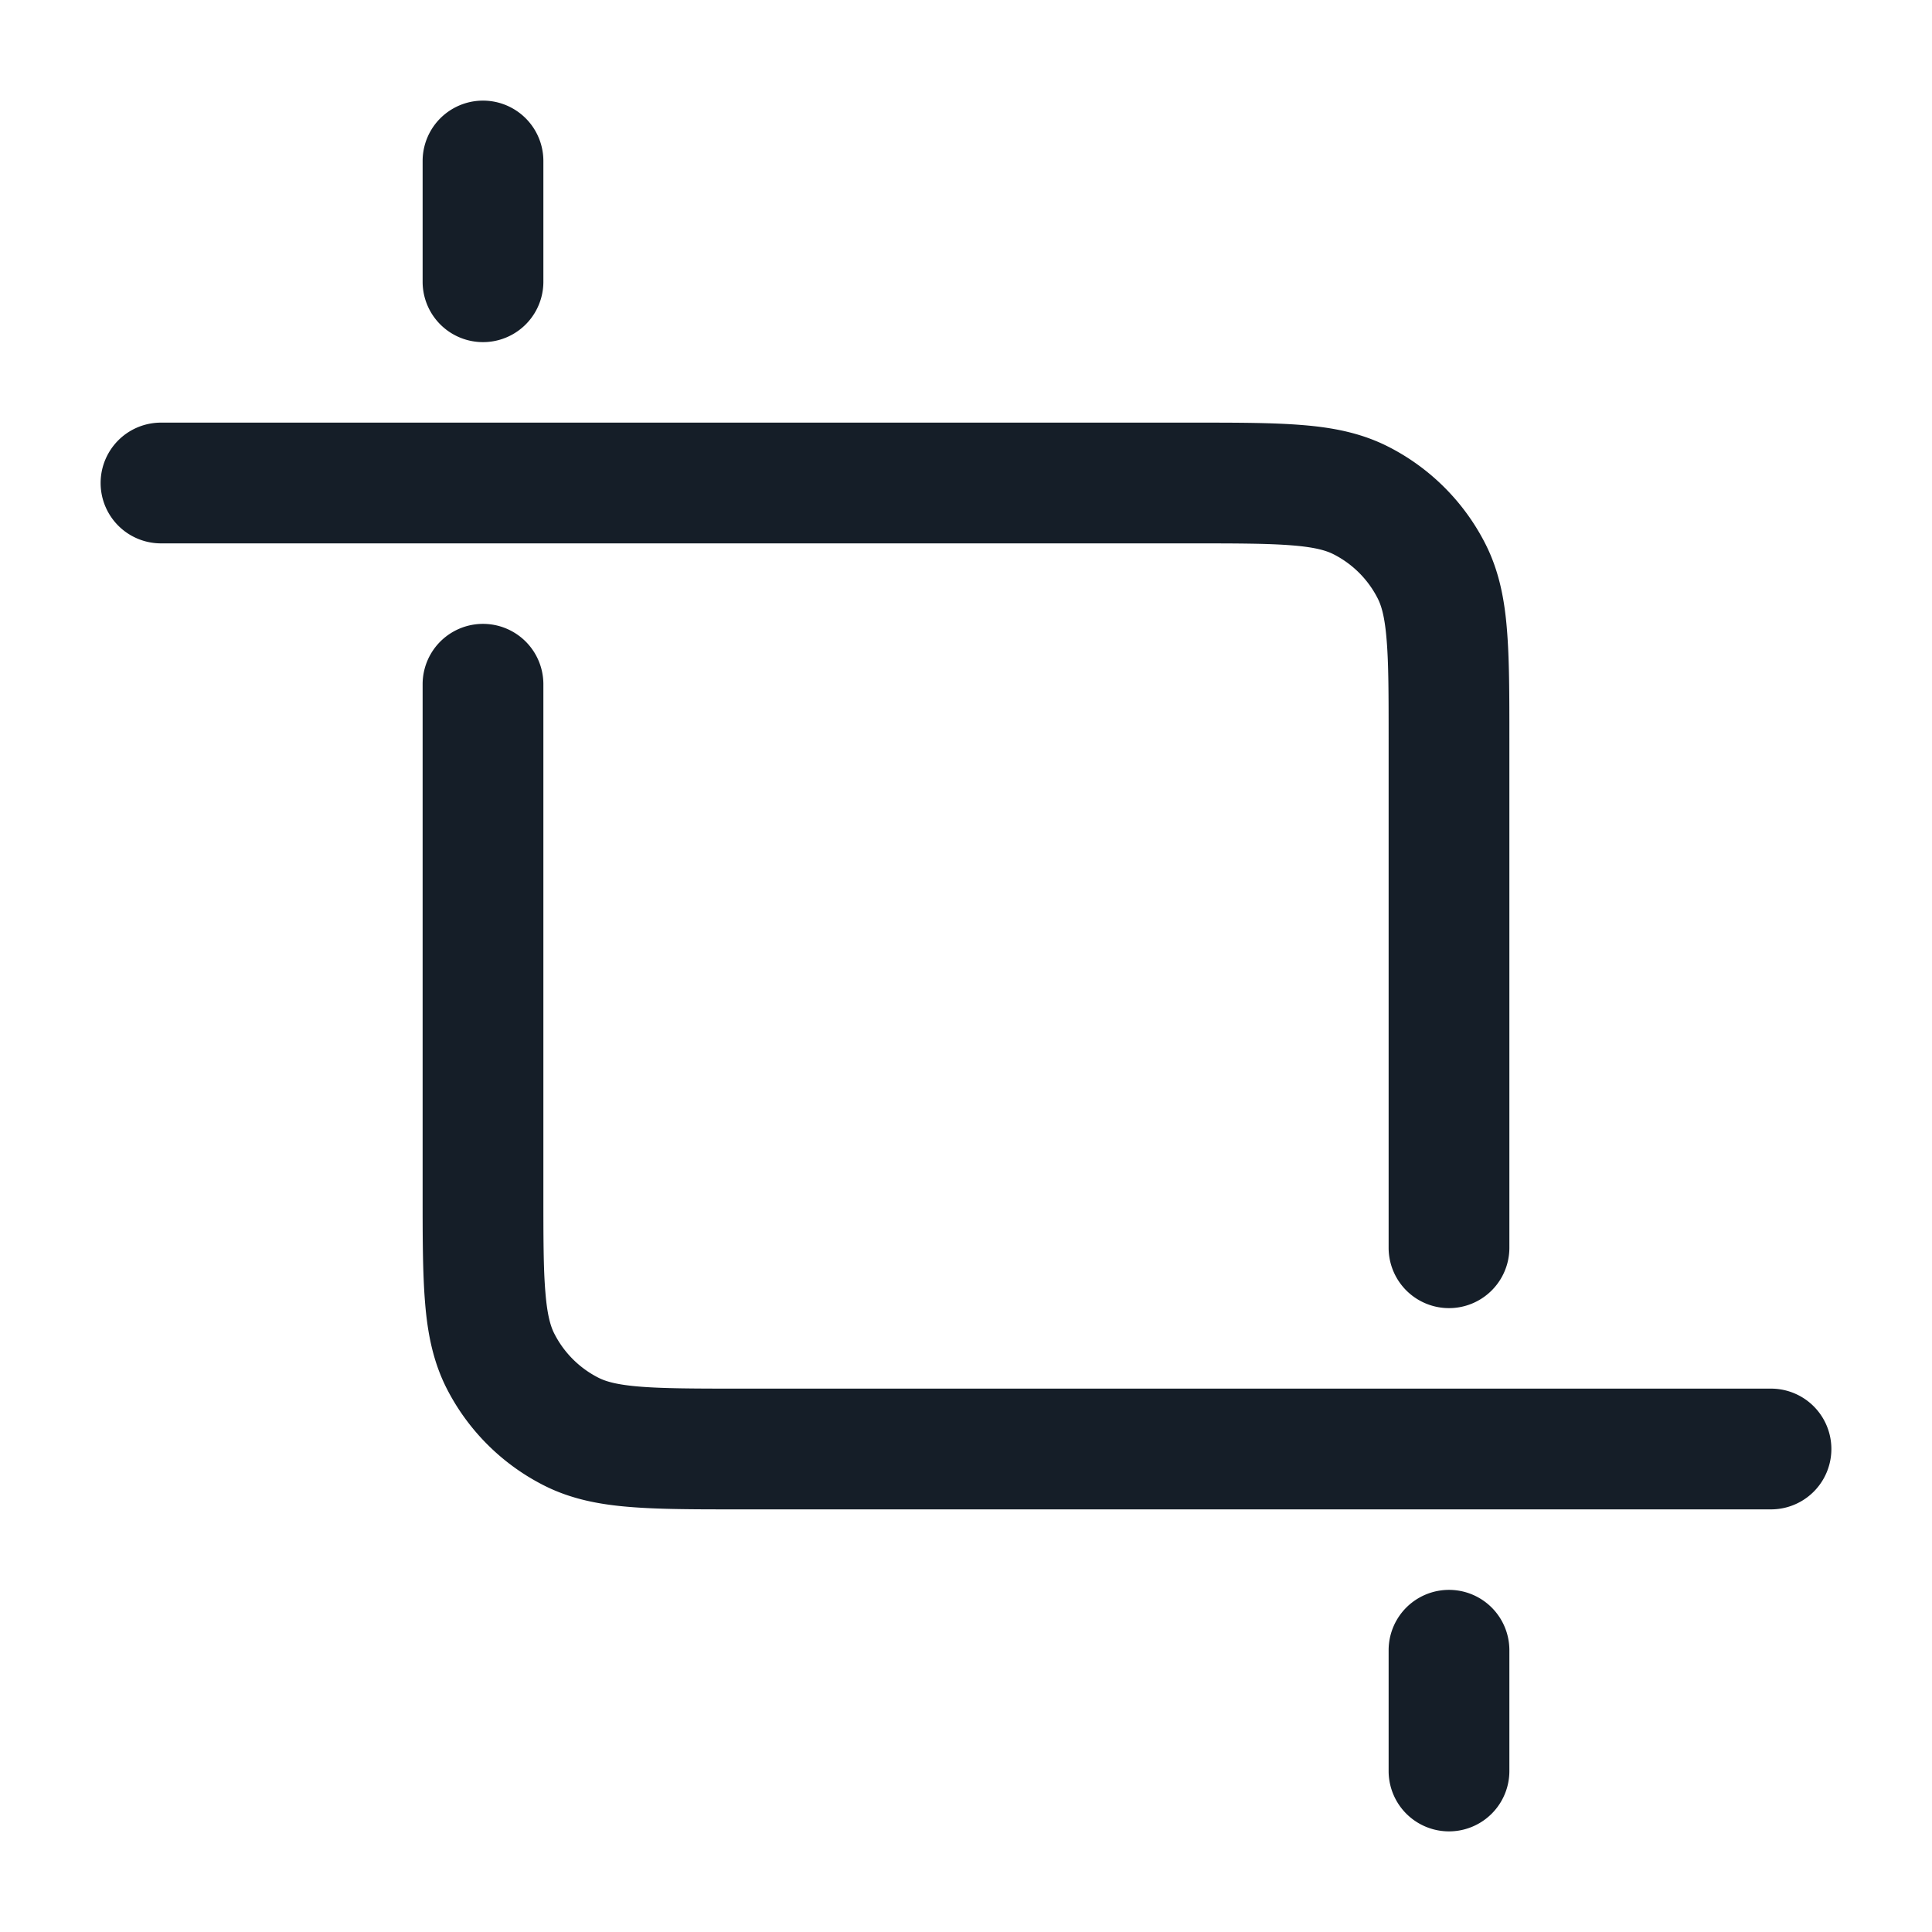 <svg viewBox="0 0 24 24" fill="none" xmlns="http://www.w3.org/2000/svg"><path fill-rule="evenodd" clip-rule="evenodd" d="M6.75 14.8c0 .572 0 .957.025 1.252.023.288.065.425.111.515.12.236.311.427.547.547.09.046.227.088.514.111.296.024.68.025 1.253.025H22a.75.75 0 0 1 0 1.5H9.17c-.535 0-.98 0-1.345-.03-.38-.03-.736-.098-1.073-.27a2.75 2.75 0 0 1-1.202-1.2c-.172-.338-.24-.694-.27-1.074-.03-.365-.03-.81-.03-1.345V8.5a.75.75 0 0 1 1.5 0v6.3ZM5.25 3.5V2a.75.75 0 0 1 1.5 0v1.5a.75.75 0 1 1-1.5 0Zm12 5.7c0-.572 0-.957-.025-1.253-.023-.287-.065-.424-.111-.514a1.25 1.25 0 0 0-.547-.547c-.09-.046-.227-.088-.515-.111-.295-.024-.68-.025-1.252-.025H2a.75.75 0 0 1 0-1.5h12.83c.535 0 .98 0 1.345.03.38.03.736.098 1.073.27a2.75 2.75 0 0 1 1.202 1.202c.172.337.24.693.27 1.073.03.365.03.81.03 1.344V15.5a.75.75 0 0 1-1.5 0V9.2Zm1.5 11.3V22a.75.75 0 0 1-1.5 0v-1.5a.75.75 0 0 1 1.5 0Z" fill="#151E28"/></svg>